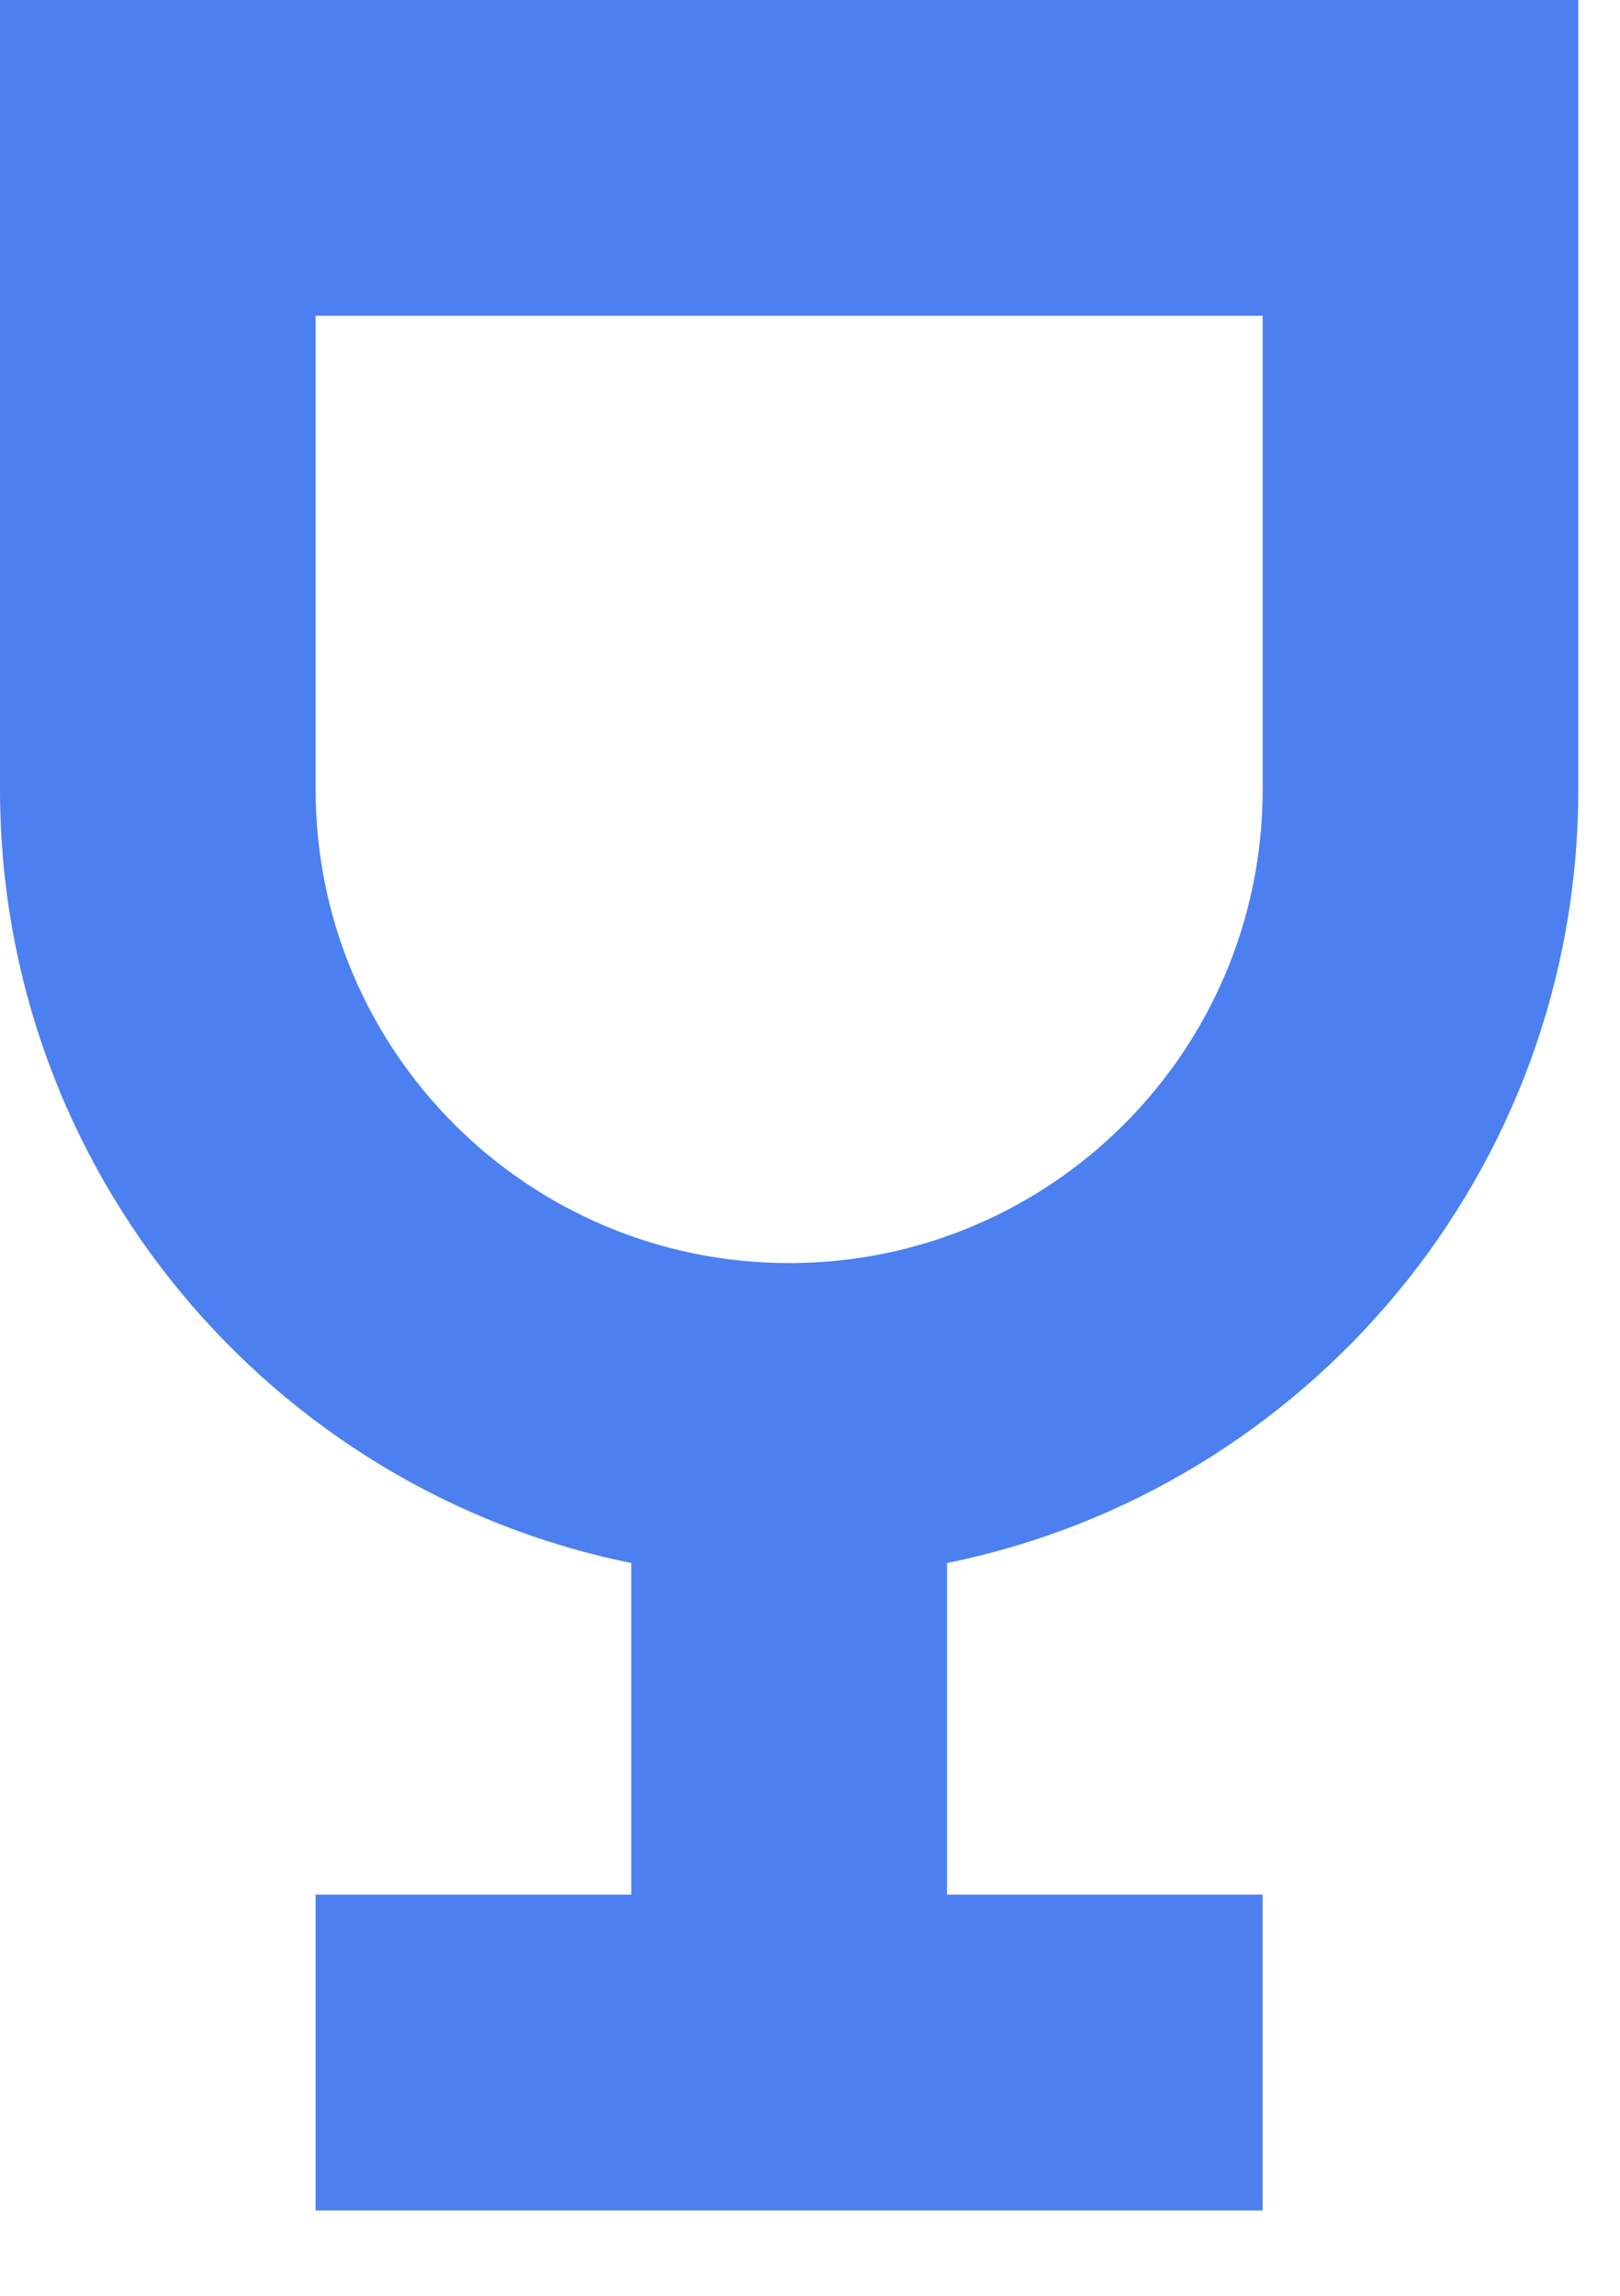 <svg width="12" height="17" viewBox="0 0 12 17" fill="none" xmlns="http://www.w3.org/2000/svg">
<path fill-rule="evenodd" clip-rule="evenodd" d="M11.691 5.846C11.691 8.674 9.683 11.033 7.015 11.574V14.029H9.353V16.368H2.338V14.029H4.676V11.574C2.008 11.033 0 8.674 0 5.846V0H11.691V5.846ZM9.353 2.338H2.338V5.846C2.338 7.783 3.909 9.353 5.846 9.353C7.783 9.353 9.353 7.783 9.353 5.846V2.338Z" fill="#4C80F1"/>
</svg>
